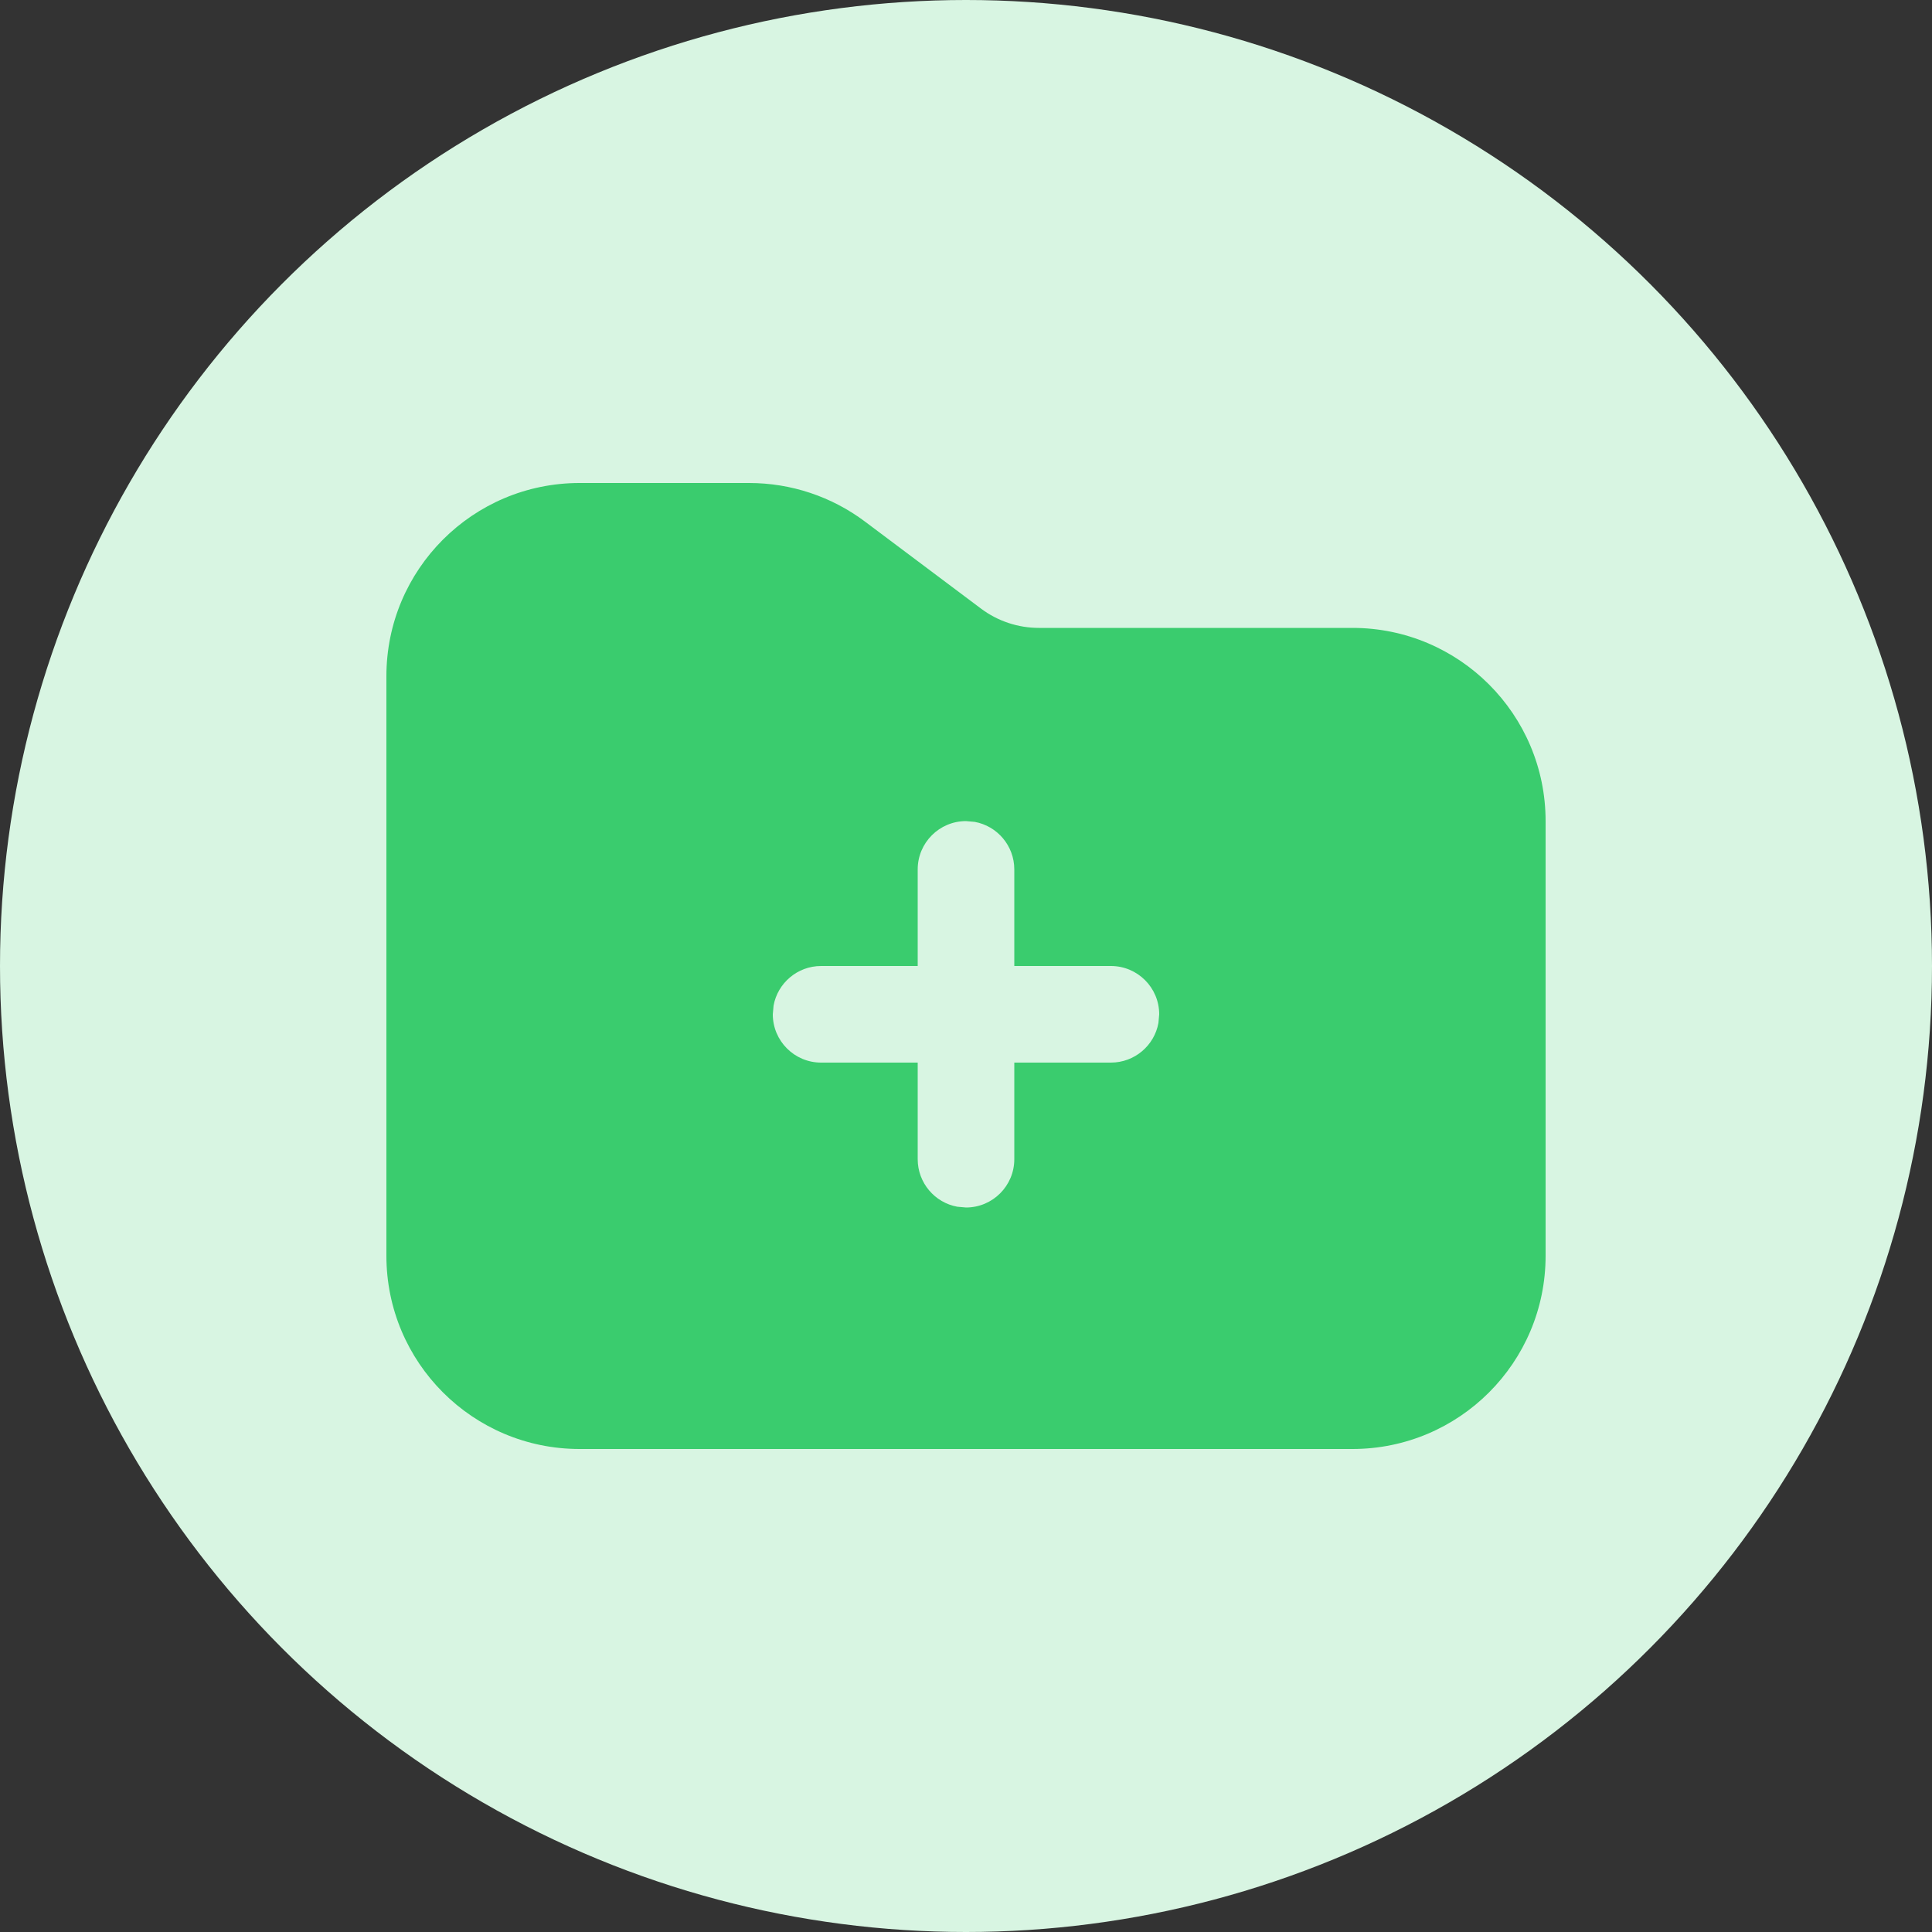 <?xml version="1.0" encoding="UTF-8"?>
<svg width="20px" height="20px" viewBox="0 0 20 20" version="1.1" xmlns="http://www.w3.org/2000/svg" xmlns:xlink="http://www.w3.org/1999/xlink">
    <rect x="0" y="0" width="20" height="20" fill="#333333" stroke="none"/>
    <title></title>
    <g id="页面-1" stroke="none" stroke-width="1" fill="none" fill-rule="evenodd">
        <g id="人事管理-离职申请-编辑" transform="translate(-227, -1335)">
            <g id="编组-10" transform="translate(227, 1335)">
                <circle id="椭圆形" fill="#D8F5E2" cx="10" cy="10" r="10"></circle>
                <path d="M7.755,5 C8.188,5 8.609,5.14 8.955,5.4 L10.155,6.3 C10.328,6.43 10.539,6.5 10.755,6.5 L14,6.5 C15.105,6.5 16,7.395 16,8.5 L16,13 C16,14.105 15.105,15 14,15 L6,15 C4.895,15 4,14.105 4,13 L4,7 C4,5.895 4.895,5 6,5 L7.755,5 Z M10,8.5 C9.724,8.5 9.5,8.724 9.5,9 L9.5,9 L9.5,10 L8.5,10 C8.255,10 8.05,10.177 8.008,10.41 L8,10.5 C8,10.776 8.224,11 8.5,11 L8.5,11 L9.5,11 L9.5,12 C9.5,12.245 9.677,12.45 9.91,12.492 L10,12.5 C10.276,12.5 10.5,12.276 10.5,12 L10.5,12 L10.5,11 L11.5,11 C11.745,11 11.95,10.823 11.992,10.59 L12,10.5 C12,10.224 11.776,10 11.5,10 L11.5,10 L10.5,10 L10.5,9 C10.5,8.755 10.323,8.55 10.09,8.508 Z" id="形状结合" fill="#3ACC6E"></path>
            </g>
        </g>
    </g>
</svg>